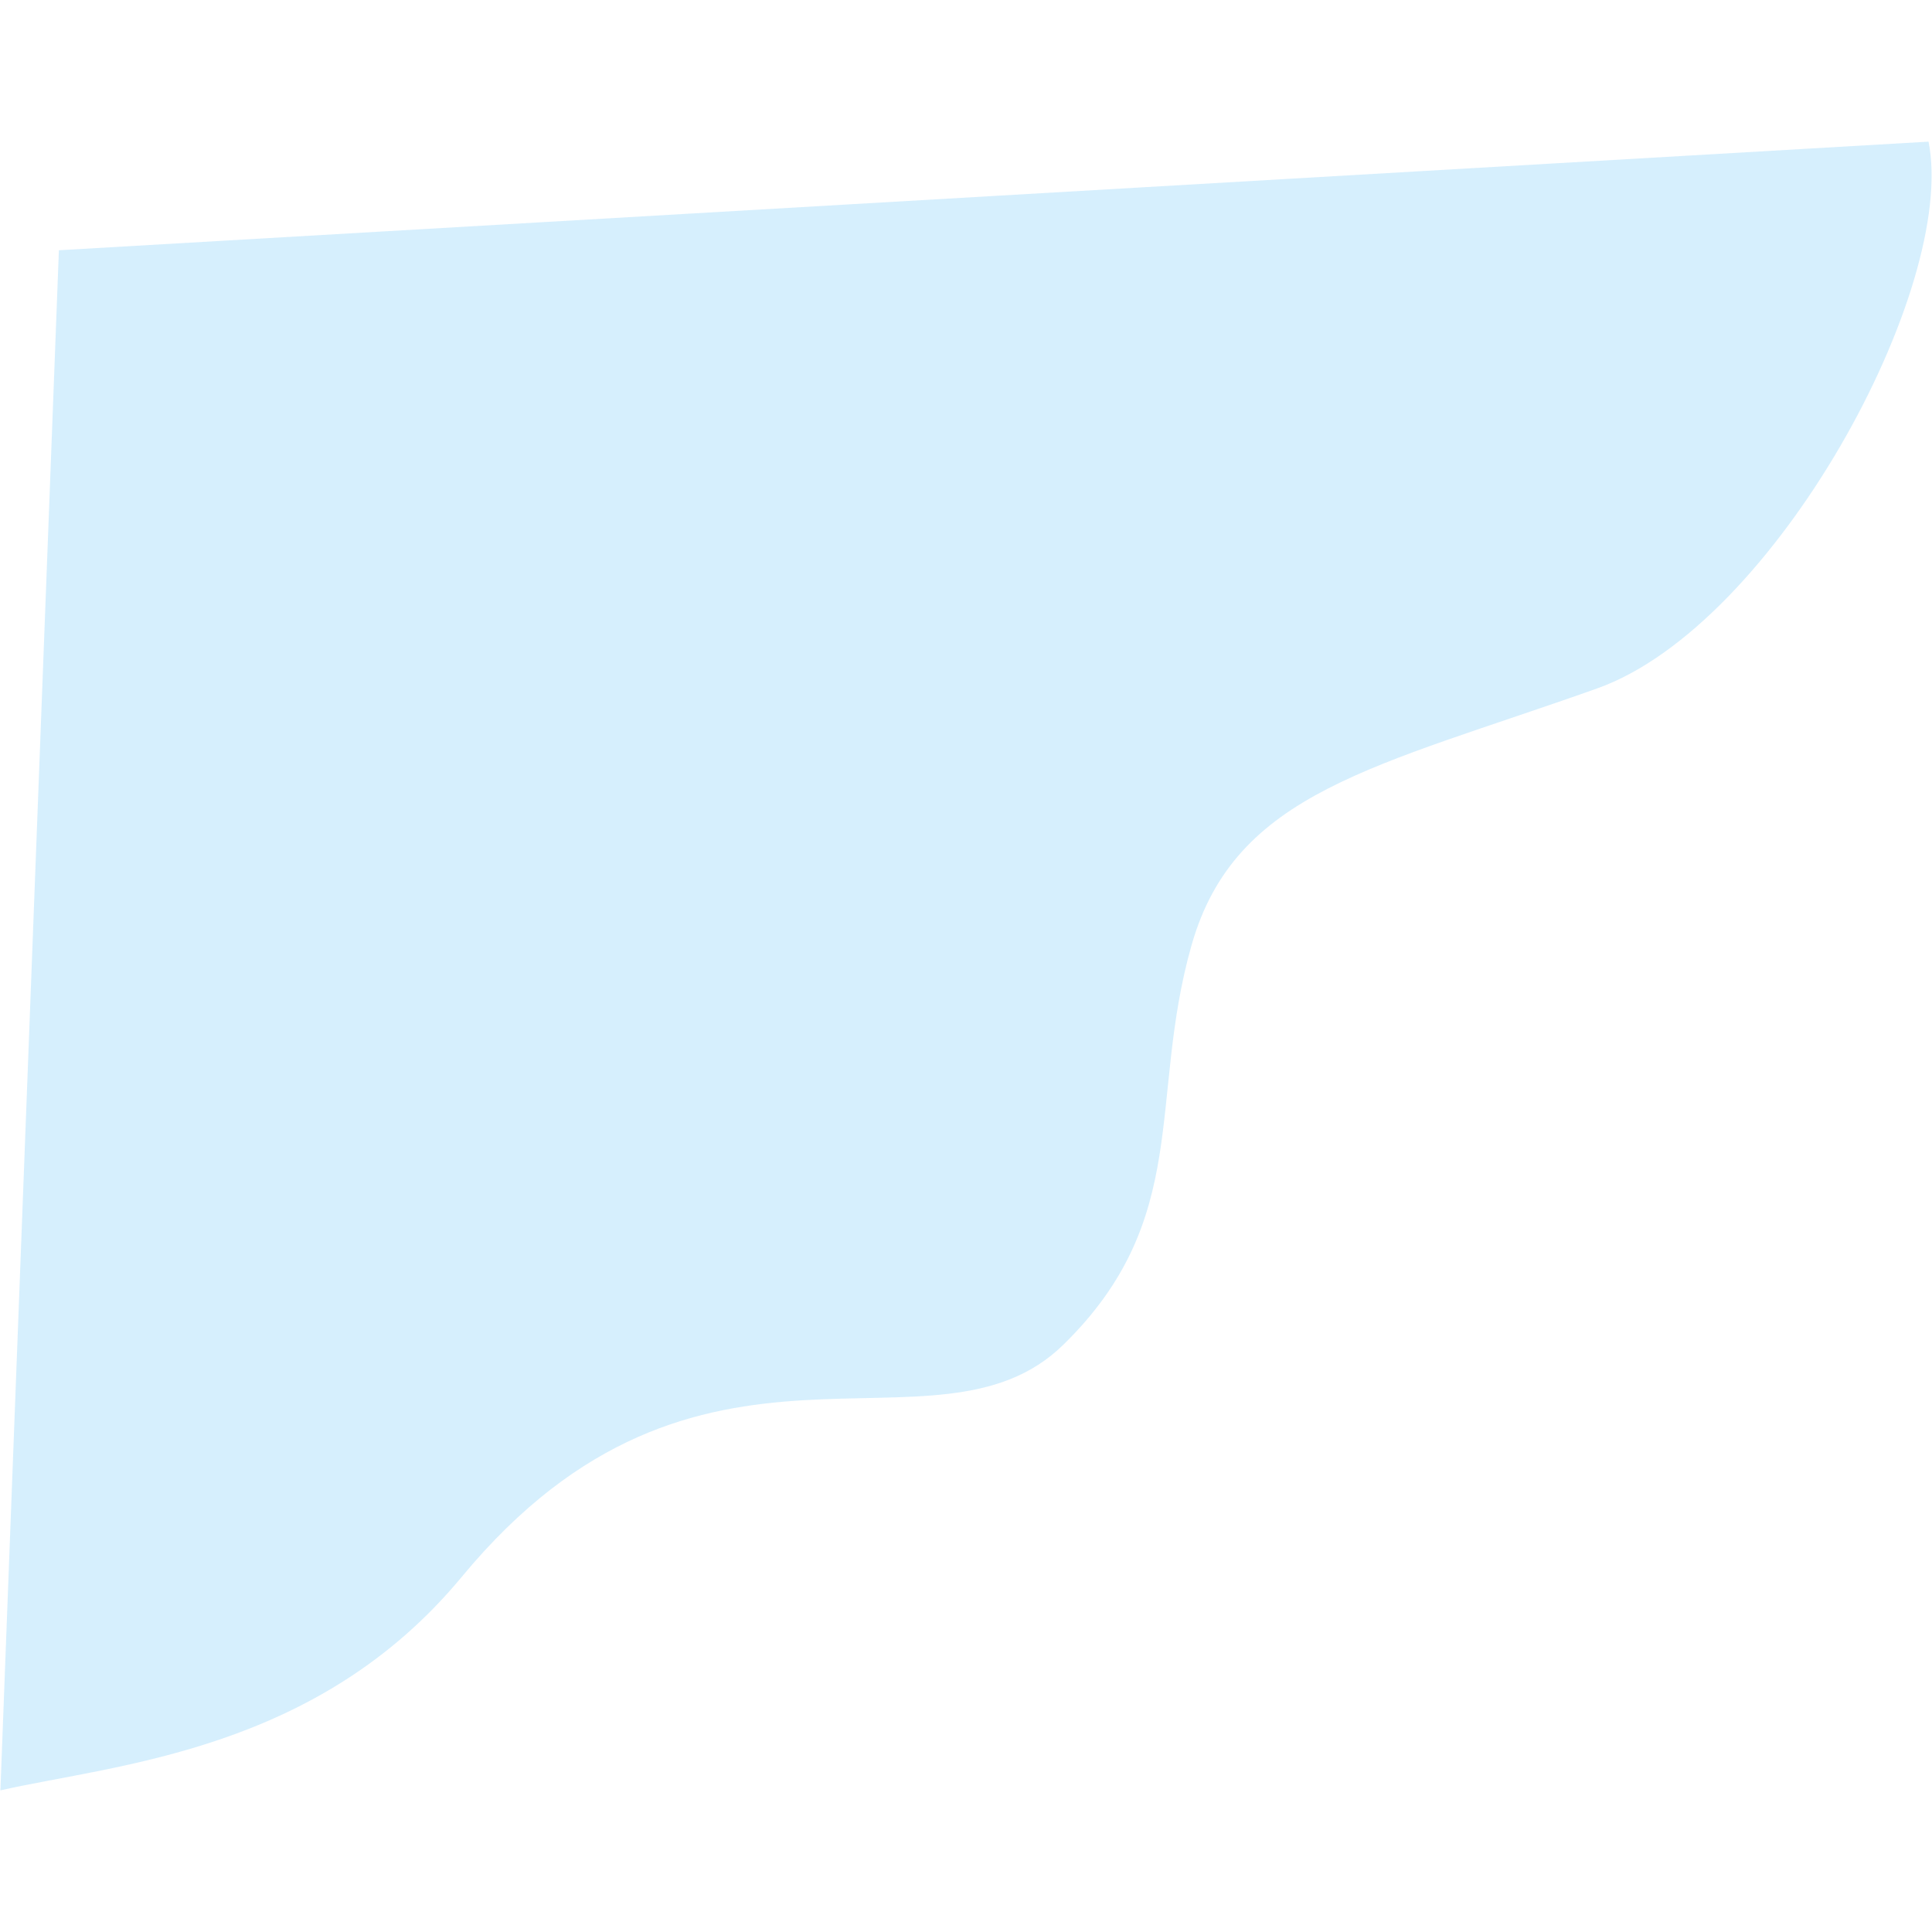 <svg xmlns="http://www.w3.org/2000/svg" xmlns:xlink="http://www.w3.org/1999/xlink" version="1.1" width="1000" height="1000" viewBox="0 0 1000 1000" xml:space="preserve">
<desc>Created with Fabric.js 3.5.0</desc>
<defs>
</defs>
<rect x="0" y="0" width="100%" height="100%" fill="#ffffff"/>
<g transform="matrix(0.961 0 0 0.961 500.001 500.001)" id="52538">
<path style="stroke: none; stroke-width: 1; stroke-dasharray: none; stroke-linecap: butt; stroke-dashoffset: 0; stroke-linejoin: miter; stroke-miterlimit: 4; is-custom-font: none; font-file-url: none; fill: rgb(152,216,250); fill-rule: nonzero; opacity: 0.4;" vector-effect="non-scaling-stroke" transform=" translate(-379.076, -376)" d="M 719.001 226.5 C 814.601 192.5 913.168 10.667 897.501 -68 L -109.5 -9.5 L -141 820 C -78.167 805.833 29.707 799 107.5 705 C 235.776 550 362 648 431.5 580 C 501 512 477 448 500.5 365 C 524 282 599.501 269 719.001 226.5 Z" stroke-linecap="round"/>
</g>
</svg>